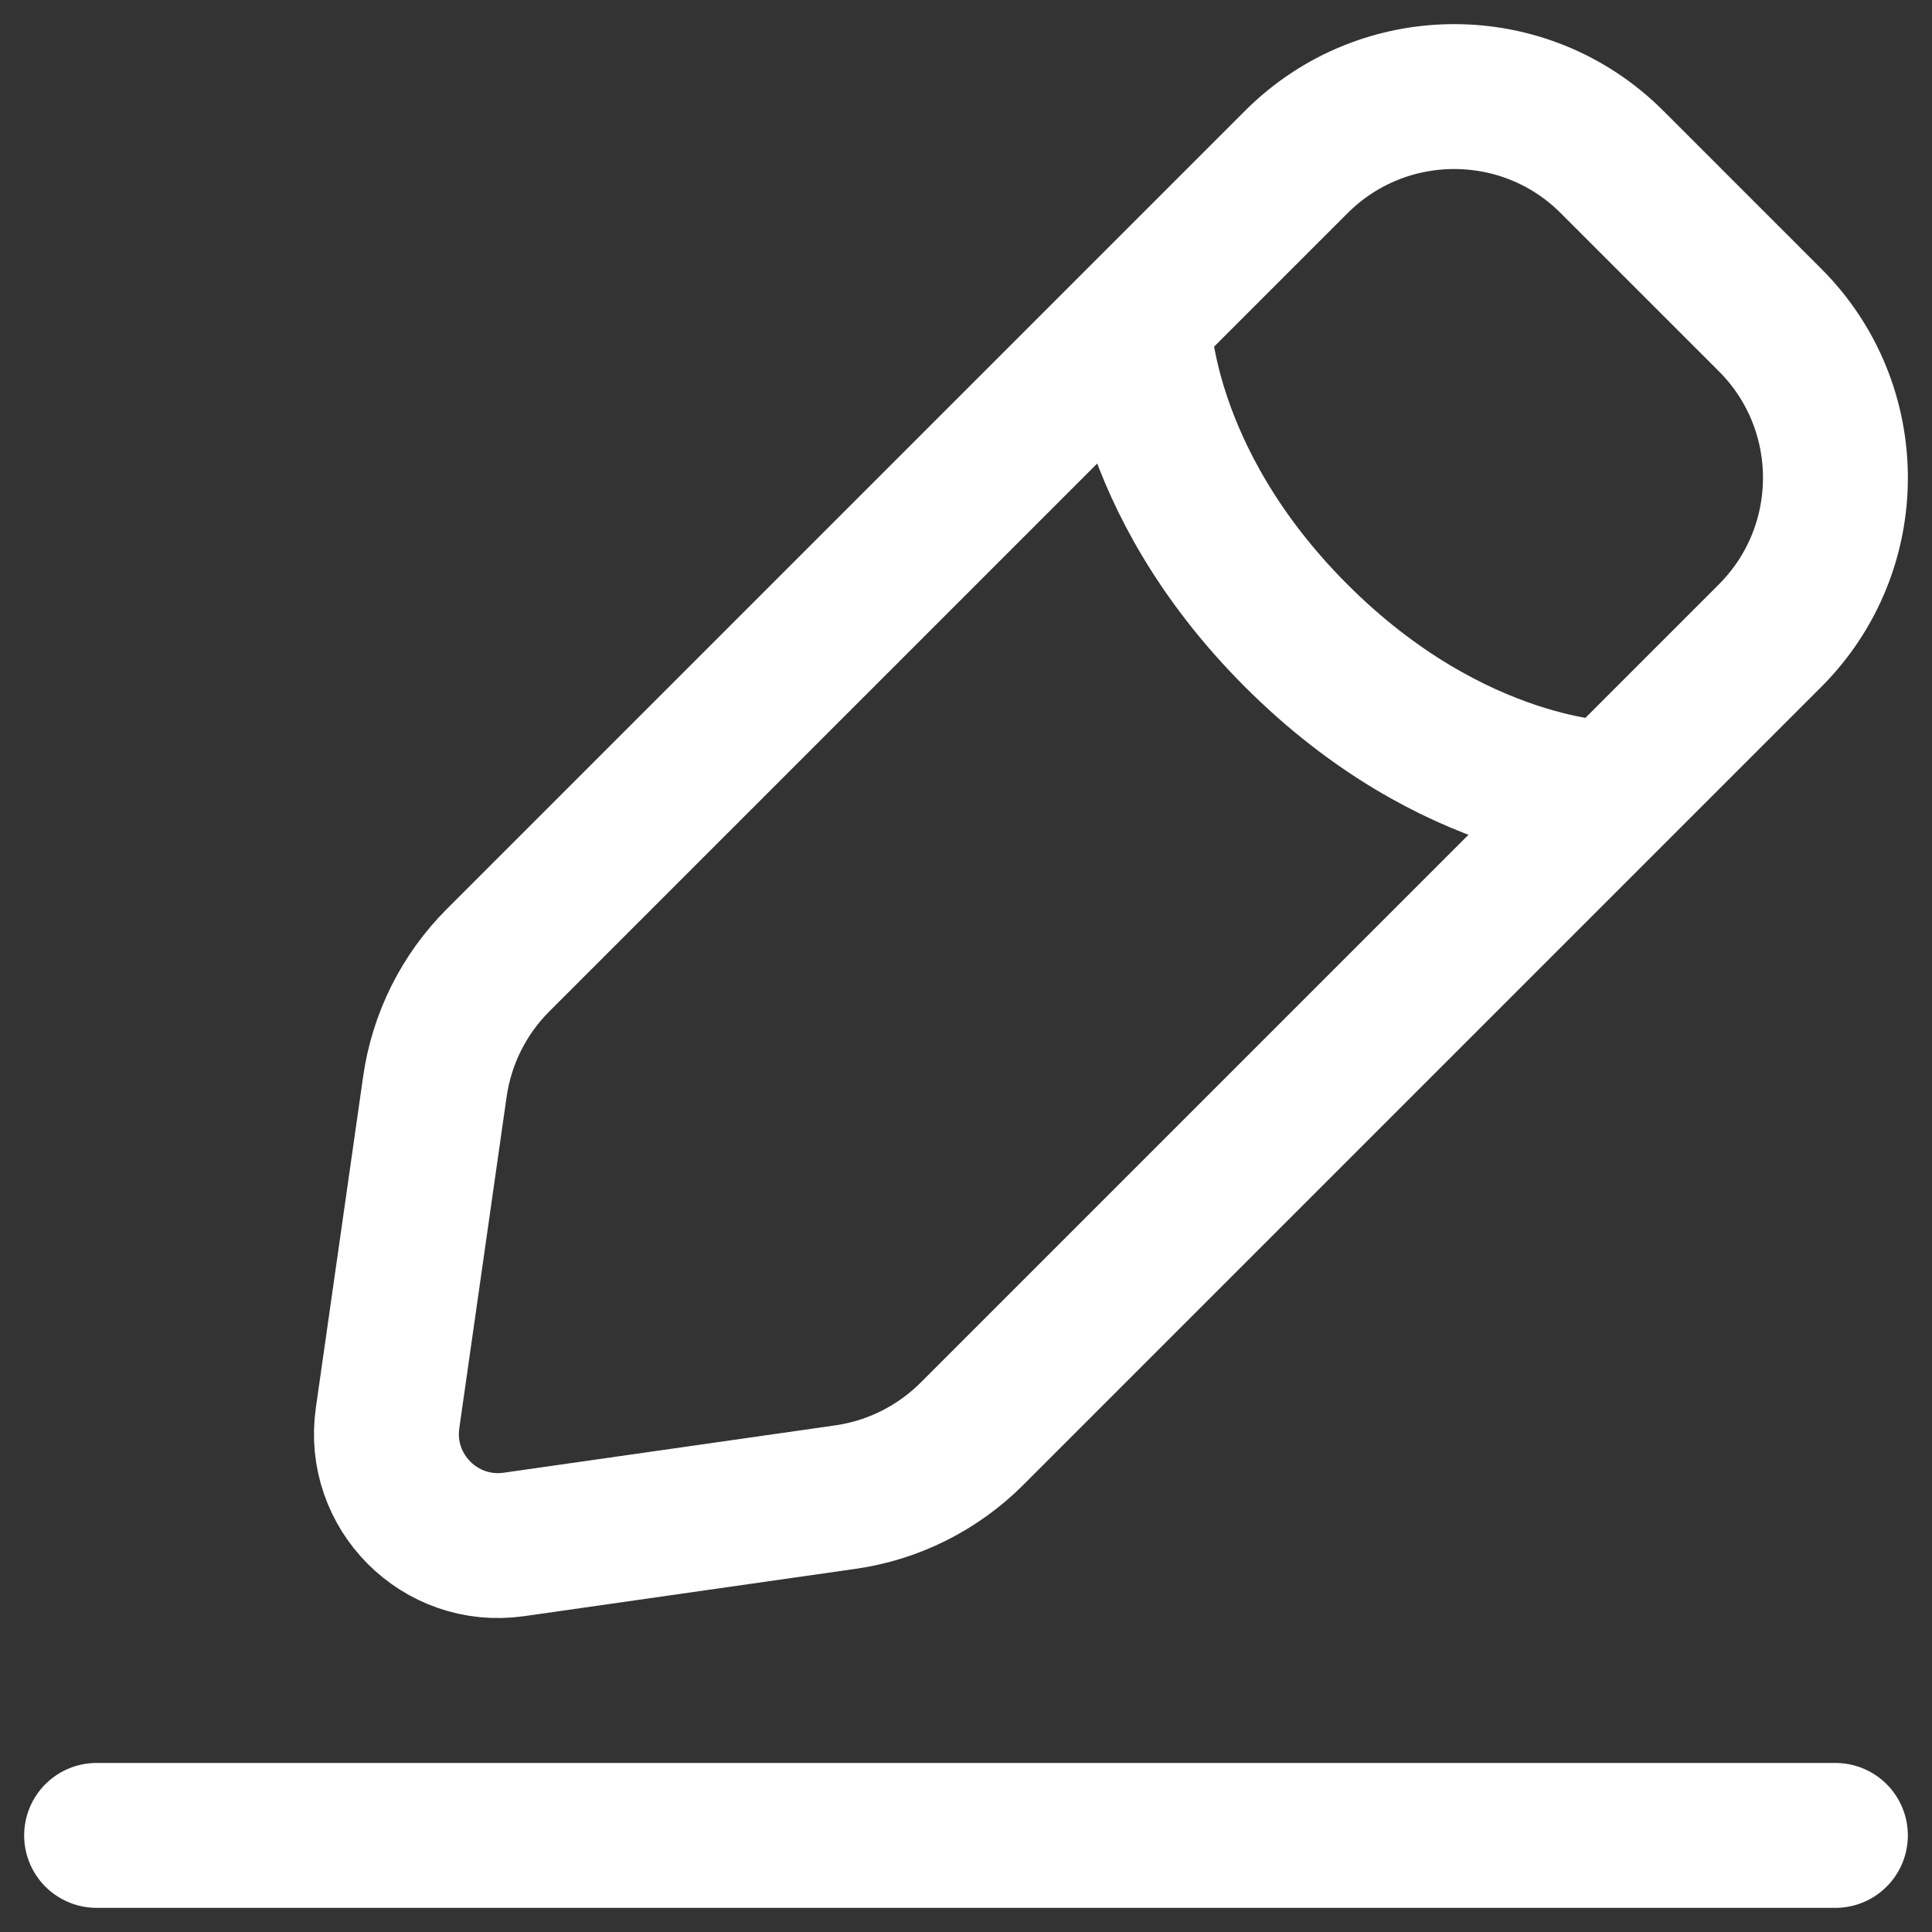 <svg width="20" height="20" viewBox="0 0 20 20" fill="none" xmlns="http://www.w3.org/2000/svg">
<rect x="0" y="0" width="20" height="20" fill="#333333" stroke="none"/>
<path d="M1 19H19M11.784 3.312C11.784 3.312 11.784 4.946 13.419 6.581C15.054 8.216 16.688 8.216 16.688 8.216M5.32 15.988L8.752 15.498C9.248 15.427 9.706 15.197 10.06 14.844L18.323 6.581C19.226 5.678 19.226 4.214 18.323 3.312L16.688 1.677C15.786 0.774 14.322 0.774 13.419 1.677L5.156 9.94C4.802 10.294 4.573 10.752 4.502 11.248L4.012 14.68C3.903 15.443 4.557 16.097 5.32 15.988Z" stroke="white" stroke-width="1.5" stroke-linecap="round"/>
</svg>
